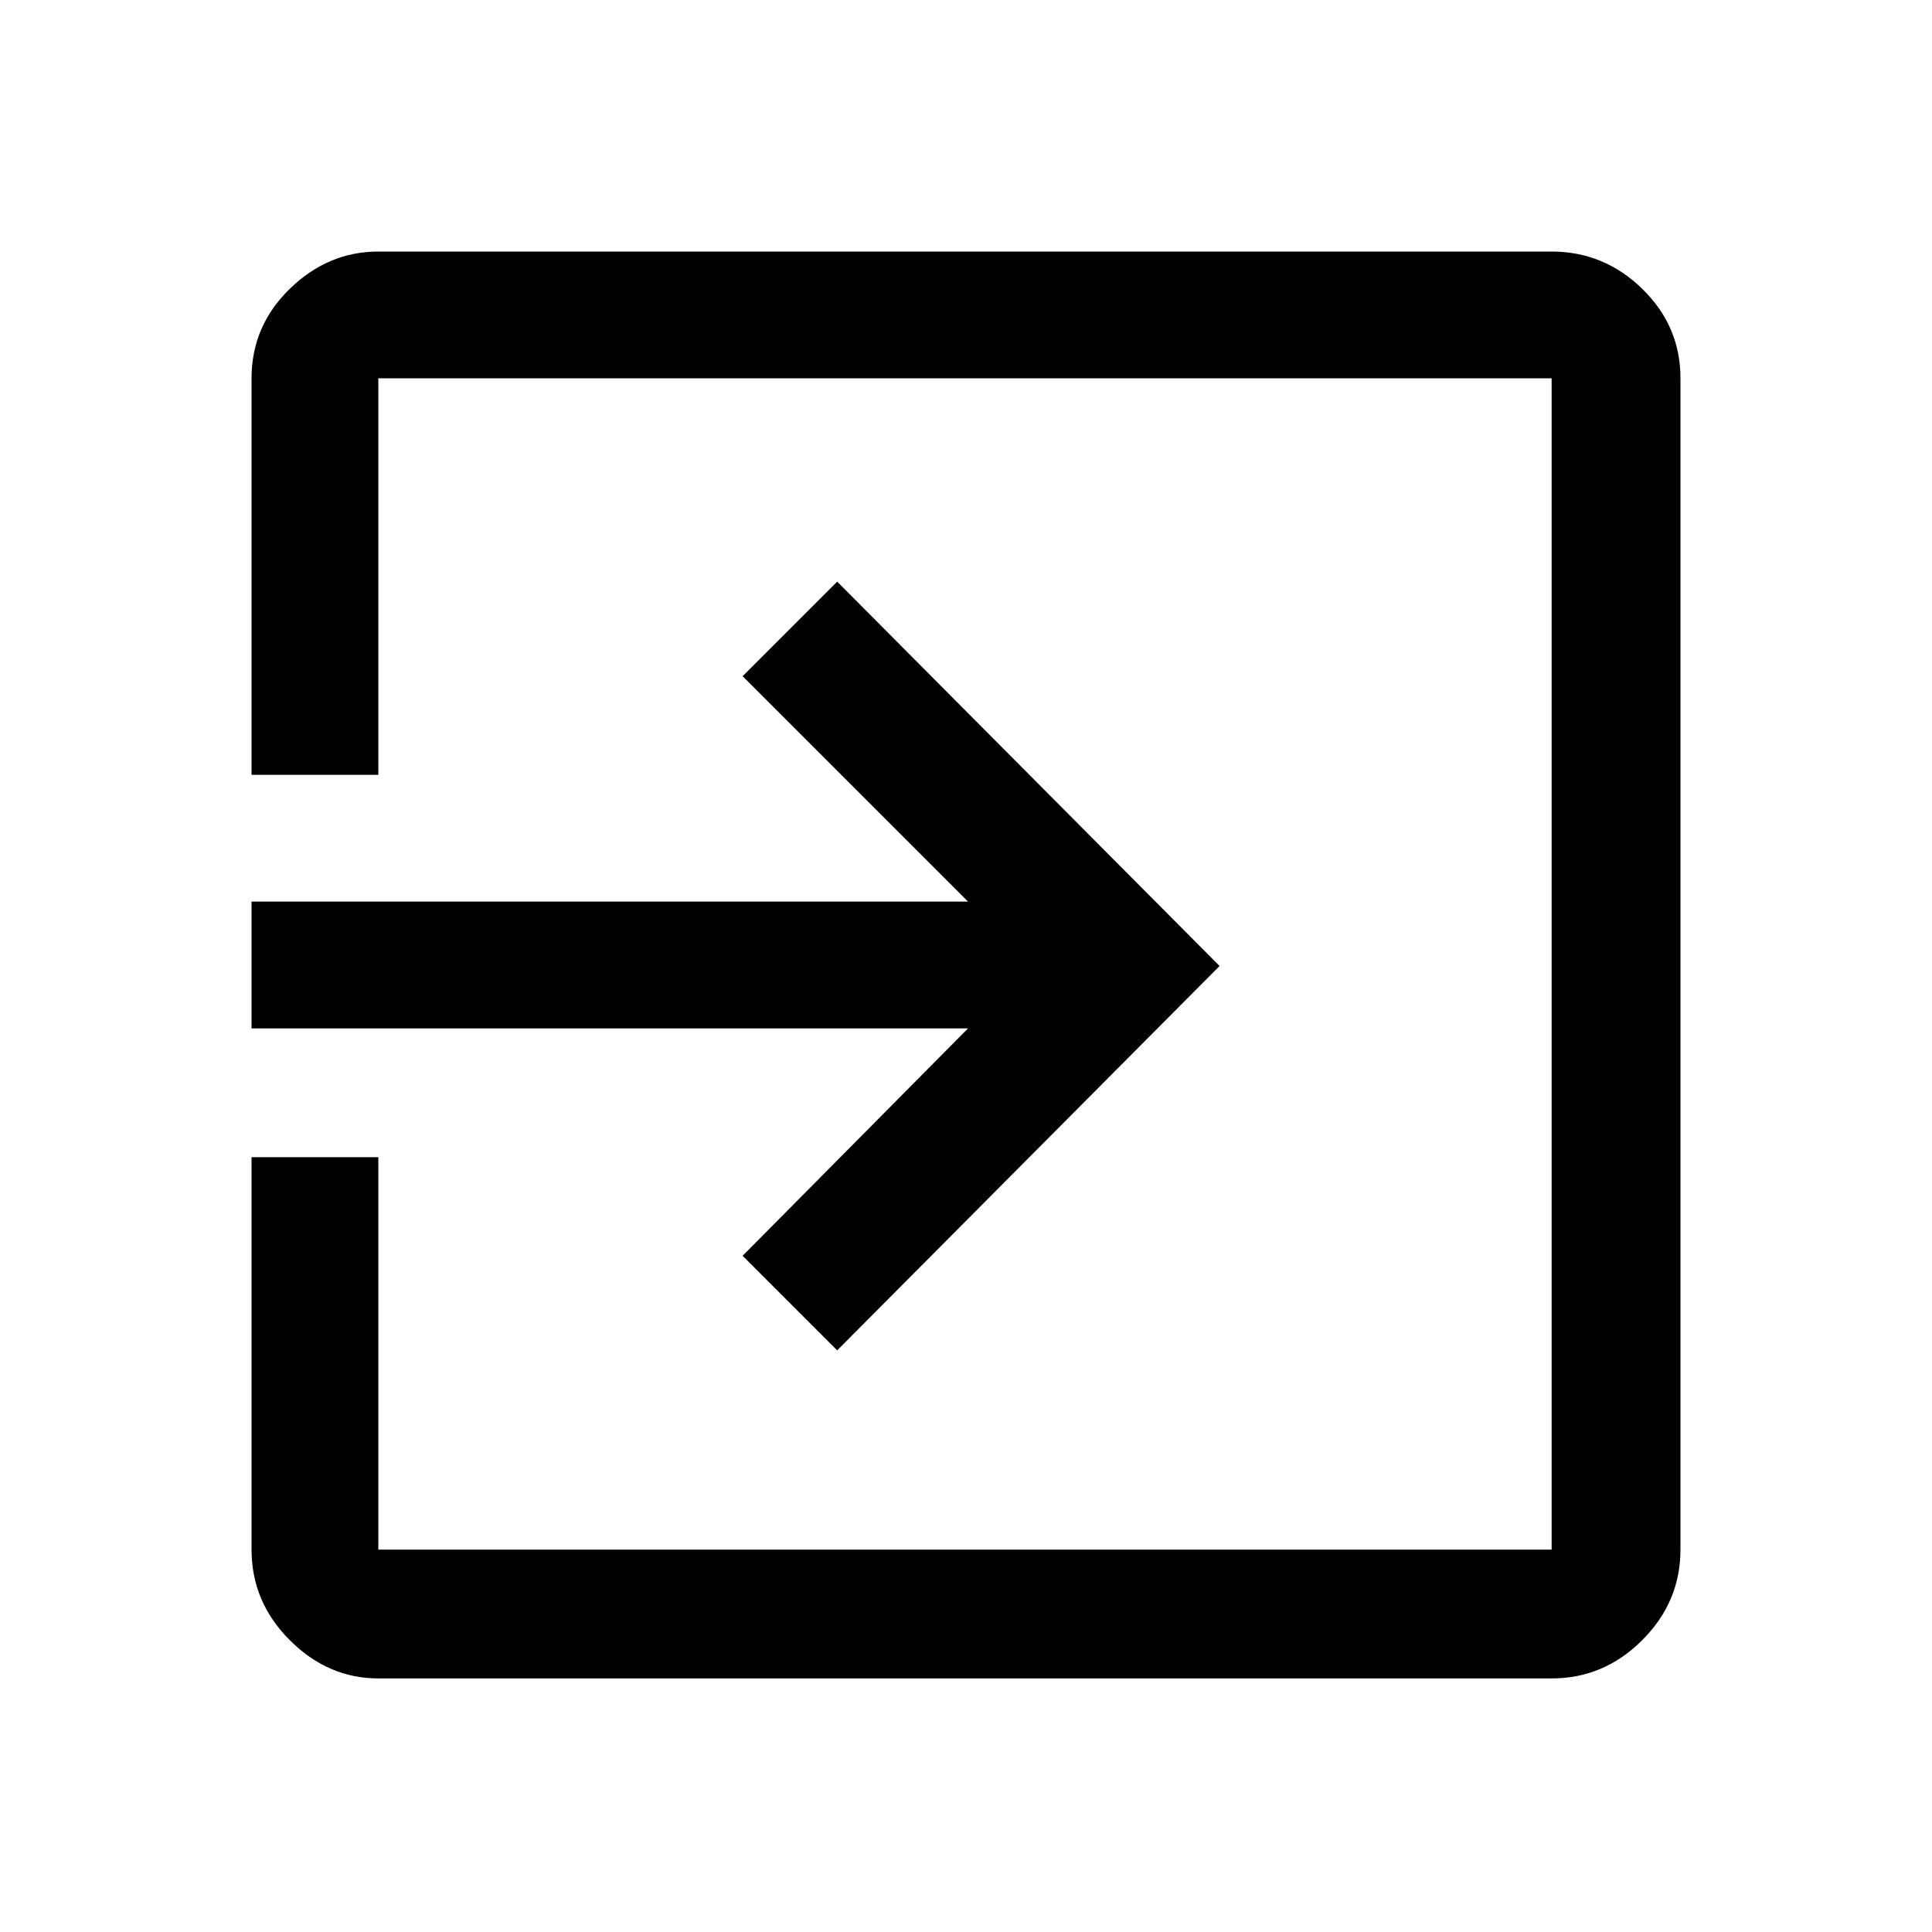 <svg xmlns="http://www.w3.org/2000/svg" height="40" width="40"><path d="M7.833 34.75q-1.041 0-1.833-.792-.792-.791-.792-1.875v-8.125h2.625v8.125h24.292V7.833H7.833v8.209H5.208V7.833q0-1.083.792-1.854.792-.771 1.833-.771h24.292q1.083 0 1.875.771t.792 1.854v24.25q0 1.084-.792 1.875-.792.792-1.875.792Zm9.5-6.792L15.375 26l4.667-4.708H5.208v-2.625h14.834L15.375 14l1.958-1.958L25.25 20Z"/></svg>